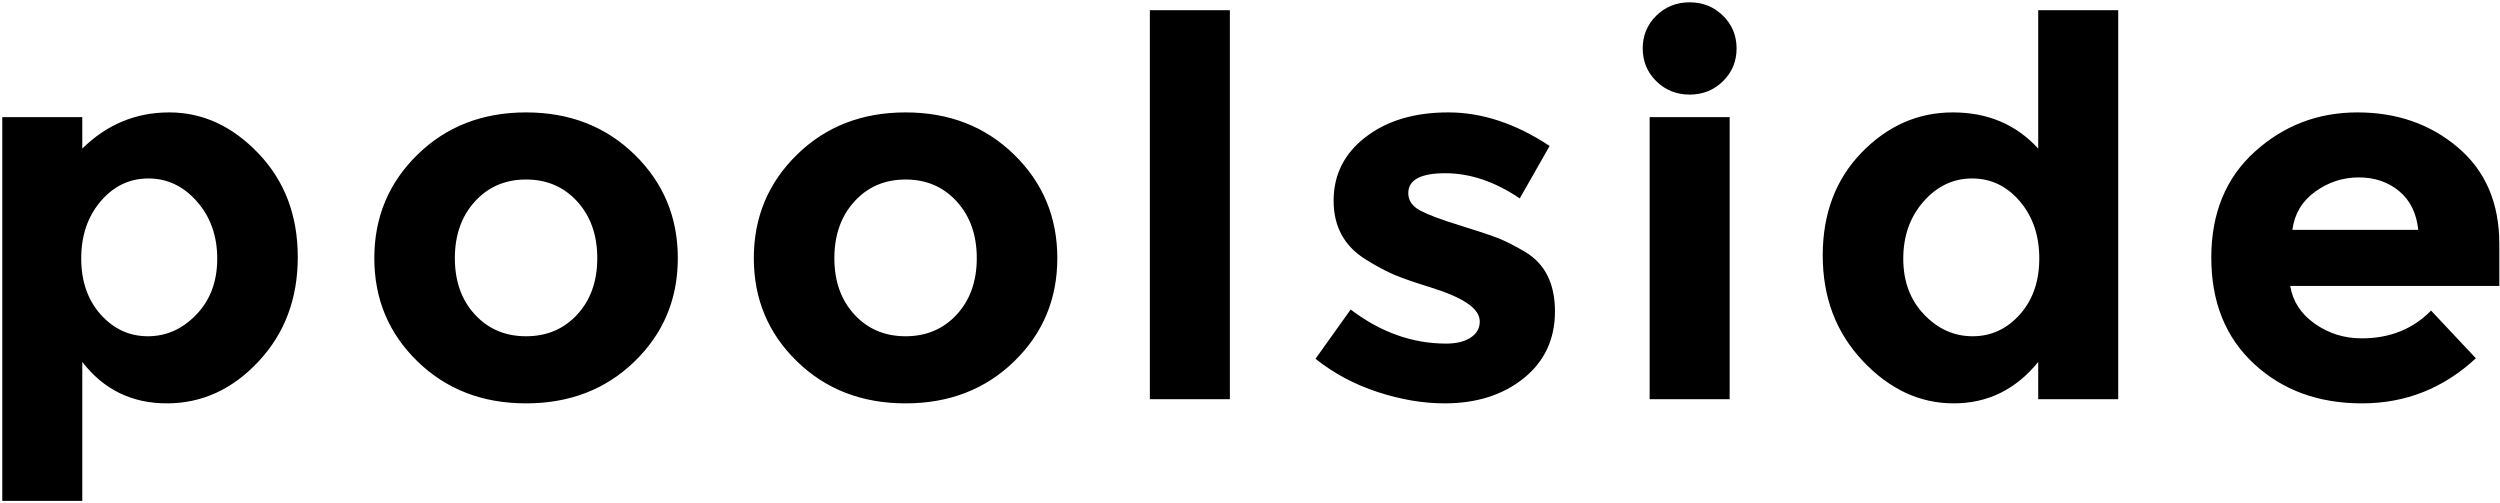 <?xml version="1.0" encoding="UTF-8" standalone="no"?>
<svg width="596px" height="120px" viewBox="0 0 596 120" version="1.1" xmlns="http://www.w3.org/2000/svg" xmlns:xlink="http://www.w3.org/1999/xlink" xmlns:sketch="http://www.bohemiancoding.com/sketch/ns">
    <!-- Generator: Sketch 3.4.4 (17249) - http://www.bohemiancoding.com/sketch -->
    <title>poolside</title>
    <desc>Created with Sketch.</desc>
    <defs></defs>
    <g id="Page-1" stroke="none" stroke-width="1" fill="none" fill-rule="evenodd" sketch:type="MSPage">
        <path d="M61.644,36.609 C67.875,43.149 70.99,51.377 70.99,61.292 C70.99,71.207 67.875,79.498 61.644,86.163 C55.413,92.829 48.123,96.162 39.773,96.162 C31.422,96.162 24.704,92.871 19.618,86.288 L19.618,119.408 L0.544,119.408 L0.544,27.923 L19.618,27.923 L19.618,35.421 C25.467,29.672 32.376,26.798 40.345,26.798 C48.313,26.798 55.413,30.068 61.644,36.609 L61.644,36.609 Z M24.005,74.978 C27.099,78.435 30.85,80.164 35.258,80.164 C39.667,80.164 43.524,78.435 46.83,74.978 C50.136,71.52 51.789,67.083 51.789,61.667 C51.789,56.251 50.178,51.711 46.957,48.044 C43.736,44.378 39.879,42.545 35.386,42.545 C30.893,42.545 27.099,44.358 24.005,47.982 C20.911,51.606 19.364,56.147 19.364,61.605 C19.364,67.062 20.911,71.52 24.005,74.978 L24.005,74.978 Z M113.207,74.978 C116.386,78.435 120.455,80.164 125.414,80.164 C130.373,80.164 134.442,78.435 137.621,74.978 C140.8,71.52 142.39,67.041 142.39,61.542 C142.39,56.043 140.8,51.544 137.621,48.044 C134.442,44.545 130.373,42.795 125.414,42.795 C120.455,42.795 116.386,44.545 113.207,48.044 C110.028,51.544 108.438,56.043 108.438,61.542 C108.438,67.041 110.028,71.52 113.207,74.978 L113.207,74.978 Z M151.291,86.163 C144.424,92.829 135.799,96.162 125.414,96.162 C115.029,96.162 106.404,92.829 99.537,86.163 C92.671,79.498 89.237,71.291 89.237,61.542 C89.237,51.794 92.671,43.566 99.537,36.859 C106.404,30.151 115.029,26.798 125.414,26.798 C135.799,26.798 144.424,30.151 151.291,36.859 C158.158,43.566 161.591,51.794 161.591,61.542 C161.591,71.291 158.158,79.498 151.291,86.163 L151.291,86.163 Z M203.681,74.978 C206.86,78.435 210.929,80.164 215.888,80.164 C220.847,80.164 224.916,78.435 228.095,74.978 C231.274,71.52 232.864,67.041 232.864,61.542 C232.864,56.043 231.274,51.544 228.095,48.044 C224.916,44.545 220.847,42.795 215.888,42.795 C210.929,42.795 206.86,44.545 203.681,48.044 C200.502,51.544 198.912,56.043 198.912,61.542 C198.912,67.041 200.502,71.52 203.681,74.978 L203.681,74.978 Z M241.765,86.163 C234.898,92.829 226.273,96.162 215.888,96.162 C205.503,96.162 196.878,92.829 190.011,86.163 C183.144,79.498 179.711,71.291 179.711,61.542 C179.711,51.794 183.144,43.566 190.011,36.859 C196.878,30.151 205.503,26.798 215.888,26.798 C226.273,26.798 234.898,30.151 241.765,36.859 C248.631,43.566 252.065,51.794 252.065,61.542 C252.065,71.291 248.631,79.498 241.765,86.163 L241.765,86.163 Z M293.201,95.162 L274.127,95.162 L274.127,2.427 L293.201,2.427 L293.201,95.162 Z M363.265,90.163 C358.306,94.162 352.012,96.162 344.382,96.162 C339.296,96.162 333.997,95.266 328.487,93.475 C322.977,91.683 318.018,89.038 313.61,85.538 L322.002,73.79 C329.123,79.206 336.71,81.914 344.764,81.914 C347.222,81.914 349.172,81.435 350.613,80.477 C352.054,79.519 352.775,78.248 352.775,76.665 C352.775,75.082 351.779,73.624 349.786,72.291 C347.794,70.957 344.912,69.708 341.14,68.541 C337.367,67.375 334.485,66.375 332.493,65.542 C330.501,64.708 328.233,63.5 325.69,61.917 C320.519,58.751 317.933,54.064 317.933,47.857 C317.933,41.65 320.476,36.588 325.563,32.672 C330.649,28.756 337.219,26.798 345.272,26.798 C353.326,26.798 361.379,29.464 369.432,34.797 L362.312,47.295 C356.377,43.295 350.465,41.296 344.573,41.296 C338.681,41.296 335.735,42.879 335.735,46.045 C335.735,47.794 336.668,49.169 338.533,50.169 C340.398,51.169 343.492,52.335 347.815,53.669 C352.139,55.002 355.212,56.022 357.034,56.731 C358.857,57.439 361.04,58.543 363.583,60.043 C368.33,62.875 370.704,67.604 370.704,74.228 C370.704,80.852 368.224,86.163 363.265,90.163 L363.265,90.163 Z M412.349,95.162 L393.275,95.162 L393.275,27.923 L412.349,27.923 L412.349,95.162 Z M391.622,11.55 C391.622,8.467 392.703,5.864 394.864,3.739 C397.026,1.614 399.675,0.552 402.812,0.552 C405.948,0.552 408.597,1.614 410.759,3.739 C412.921,5.864 414.002,8.467 414.002,11.55 C414.002,14.633 412.921,17.237 410.759,19.362 C408.597,21.486 405.948,22.549 402.812,22.549 C399.675,22.549 397.026,21.486 394.864,19.362 C392.703,17.237 391.622,14.633 391.622,11.55 L391.622,11.55 Z M444.075,86.038 C437.717,79.289 434.538,70.916 434.538,60.917 C434.538,50.919 437.632,42.733 443.82,36.359 C450.009,29.985 457.257,26.798 465.565,26.798 C473.872,26.798 480.654,29.672 485.91,35.421 L485.91,2.427 L504.984,2.427 L504.984,95.162 L485.91,95.162 L485.91,86.288 C480.569,92.871 473.851,96.162 465.755,96.162 C457.66,96.162 450.433,92.787 444.075,86.038 L444.075,86.038 Z M458.698,74.978 C462.004,78.435 465.861,80.164 470.27,80.164 C474.678,80.164 478.429,78.435 481.523,74.978 C484.617,71.52 486.164,67.062 486.164,61.605 C486.164,56.147 484.617,51.606 481.523,47.982 C478.429,44.358 474.635,42.545 470.142,42.545 C465.649,42.545 461.792,44.378 458.571,48.044 C455.35,51.711 453.739,56.251 453.739,61.667 C453.739,67.083 455.392,71.52 458.698,74.978 L458.698,74.978 Z M590.244,85.414 C582.53,92.579 573.48,96.162 563.096,96.162 C552.711,96.162 544.128,93.017 537.346,86.726 C530.564,80.435 527.173,71.999 527.173,61.417 C527.173,50.836 530.628,42.42 537.537,36.171 C544.446,29.922 552.605,26.798 562.015,26.798 C571.425,26.798 579.414,29.589 585.984,35.171 C592.554,40.754 595.839,48.419 595.839,58.168 L595.839,68.166 L545.993,68.166 C546.586,71.832 548.536,74.832 551.842,77.165 C555.148,79.498 558.878,80.664 563.032,80.664 C569.729,80.664 575.239,78.456 579.563,74.04 L590.244,85.414 Z M571.933,45.545 C569.305,43.379 566.105,42.295 562.333,42.295 C558.56,42.295 555.106,43.42 551.969,45.67 C548.833,47.919 547.01,50.961 546.501,54.793 L576.511,54.793 C576.087,50.794 574.561,47.711 571.933,45.545 L571.933,45.545 Z" id="poolside" fill="#000000" sketch:type="MSShapeGroup"></path>
    </g>
</svg>